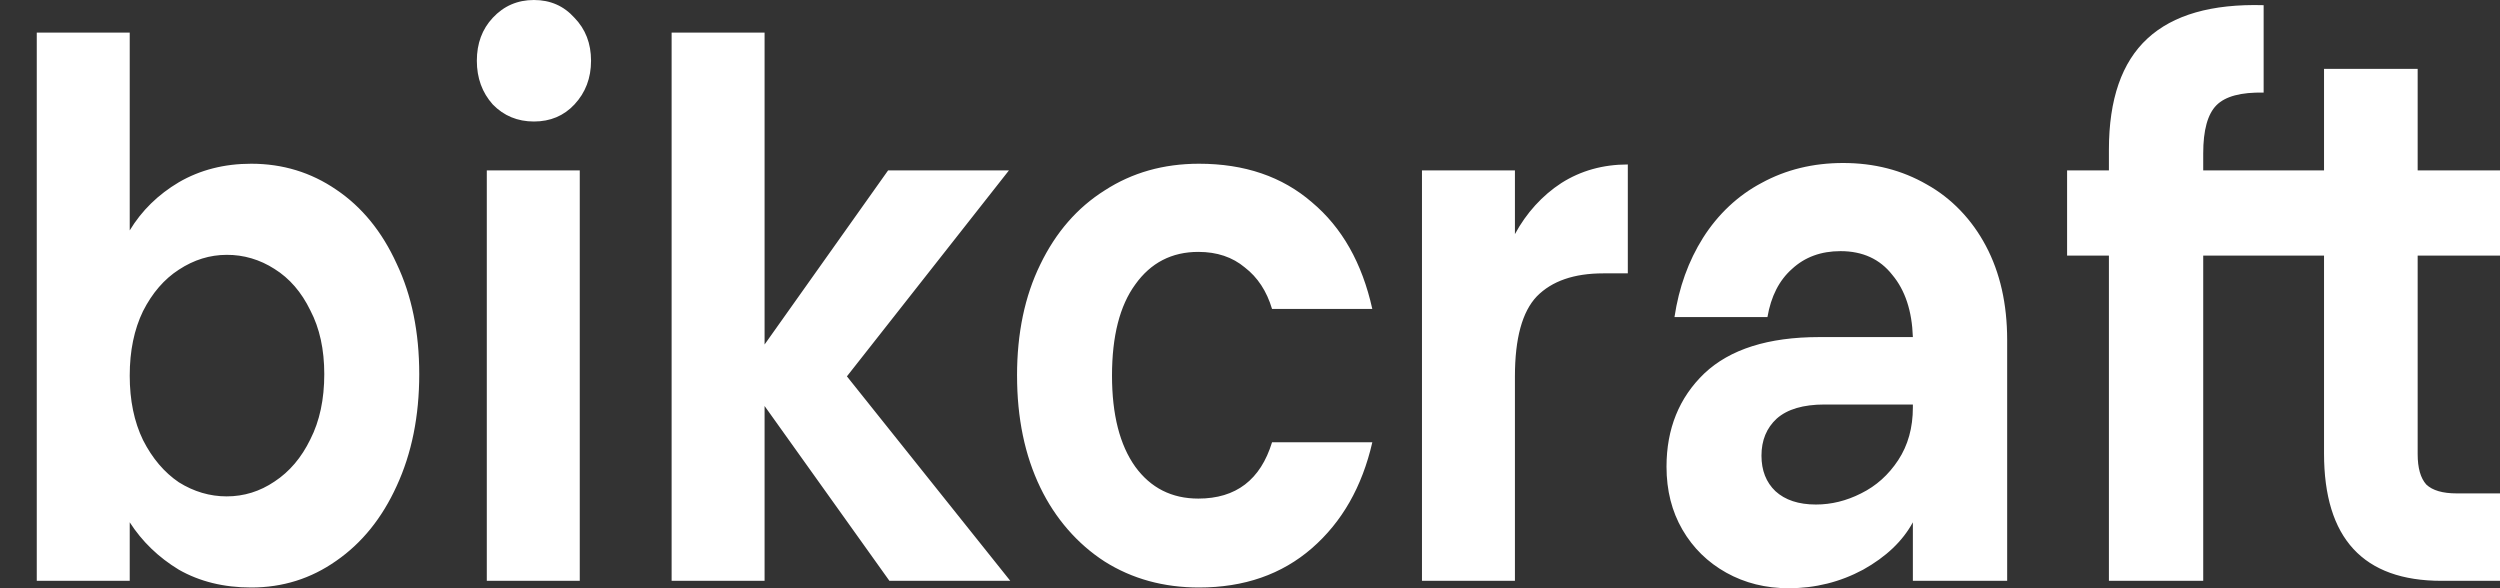 <svg width="136" height="32" viewBox="0 0 136 32" fill="none" xmlns="http://www.w3.org/2000/svg">
<rect x="0" y="0" width="136" height="32" fill="#333333" stroke="none"/>
<path d="M7.057 12.534C7.707 11.459 8.598 10.586 9.73 9.914C10.886 9.243 12.199 8.907 13.668 8.907C15.378 8.907 16.919 9.377 18.292 10.317C19.688 11.258 20.784 12.601 21.579 14.348C22.398 16.067 22.807 18.069 22.807 20.353C22.807 22.636 22.398 24.665 21.579 26.438C20.784 28.185 19.688 29.542 18.292 30.509C16.919 31.476 15.378 31.96 13.668 31.96C12.175 31.96 10.862 31.637 9.73 30.992C8.623 30.321 7.732 29.461 7.057 28.413V31.597H2V1.773H7.057V12.534ZM17.641 20.353C17.641 19.009 17.389 17.854 16.883 16.887C16.401 15.893 15.751 15.14 14.932 14.63C14.142 14.12 13.244 13.856 12.331 13.864C11.416 13.864 10.549 14.133 9.73 14.67C8.936 15.181 8.285 15.933 7.78 16.927C7.298 17.921 7.057 19.09 7.057 20.433C7.057 21.777 7.298 22.945 7.78 23.939C8.285 24.934 8.936 25.699 9.73 26.237C10.549 26.747 11.416 27.003 12.331 27.003C13.27 27.003 14.137 26.734 14.932 26.197C15.751 25.659 16.401 24.893 16.883 23.899C17.389 22.905 17.641 21.723 17.641 20.353ZM29.046 6.61C28.155 6.61 27.409 6.301 26.807 5.683C26.229 5.038 25.94 4.245 25.94 3.305C25.94 2.364 26.229 1.585 26.807 0.967C27.409 0.322 28.155 0 29.046 0C29.937 0 30.672 0.322 31.25 0.967C31.852 1.585 32.153 2.364 32.153 3.305C32.153 4.245 31.852 5.038 31.25 5.683C30.672 6.301 29.937 6.61 29.046 6.61ZM31.539 9.27V31.597H26.482V9.27H31.539ZM48.384 31.597L41.593 22.086V31.597H36.536V1.773H41.593V18.741L48.312 9.27H54.886L46.072 20.474L54.959 31.597H48.384ZM55.327 20.433C55.327 18.123 55.748 16.108 56.591 14.388C57.434 12.642 58.602 11.298 60.095 10.358C61.588 9.39 63.298 8.907 65.225 8.907C67.705 8.907 69.752 9.605 71.366 11.002C73.003 12.373 74.099 14.307 74.653 16.806H69.199C68.91 15.839 68.416 15.086 67.718 14.549C67.044 13.985 66.201 13.703 65.189 13.703C63.745 13.703 62.601 14.294 61.758 15.476C60.915 16.631 60.493 18.284 60.493 20.433C60.493 22.556 60.915 24.208 61.758 25.39C62.601 26.546 63.745 27.123 65.189 27.123C67.237 27.123 68.573 26.102 69.199 24.061H74.654C74.1 26.479 73.004 28.4 71.367 29.824C69.729 31.248 67.682 31.96 65.226 31.96C63.299 31.96 61.589 31.489 60.096 30.549C58.615 29.596 57.401 28.2 56.592 26.519C55.749 24.773 55.328 22.744 55.328 20.433H55.327ZM82.412 12.736C83.032 11.586 83.902 10.63 84.941 9.955C86.001 9.283 87.205 8.947 88.553 8.947V14.871H87.217C85.627 14.871 84.423 15.288 83.604 16.121C82.81 16.954 82.412 18.405 82.412 20.474V31.597H77.355V9.27H82.412V12.736ZM104.06 28.413C103.506 29.434 102.603 30.294 101.351 30.992C100.099 31.664 98.75 32 97.305 32C96.053 32 94.921 31.718 93.909 31.154C92.898 30.589 92.103 29.81 91.525 28.816C90.947 27.822 90.658 26.68 90.658 25.39C90.658 23.322 91.345 21.629 92.717 20.312C94.114 18.996 96.197 18.337 98.967 18.337H104.06C104.012 16.913 103.639 15.785 102.94 14.952C102.266 14.092 101.327 13.662 100.123 13.662C99.063 13.662 98.184 13.985 97.486 14.63C96.787 15.248 96.342 16.121 96.149 17.249H91.092C91.333 15.637 91.85 14.2 92.645 12.937C93.457 11.654 94.552 10.627 95.824 9.955C97.148 9.229 98.63 8.867 100.267 8.867C101.953 8.867 103.47 9.256 104.819 10.035C106.158 10.78 107.275 11.942 108.034 13.38C108.804 14.831 109.19 16.537 109.19 18.499V31.597H104.06V28.413ZM98.786 27.446C99.629 27.446 100.448 27.244 101.242 26.841C102.061 26.438 102.736 25.834 103.265 25.028C103.795 24.222 104.06 23.268 104.06 22.166V22.005H99.256C98.1 22.005 97.233 22.26 96.655 22.771C96.101 23.281 95.824 23.953 95.824 24.786C95.824 25.592 96.077 26.237 96.583 26.72C97.112 27.204 97.847 27.446 98.786 27.446ZM119.855 13.904V31.597H114.725V13.904H112.45V9.27H114.725V8.141C114.725 5.401 115.424 3.385 116.821 2.096C118.217 0.806 120.325 0.202 123.142 0.282V5.038C121.914 5.011 121.059 5.239 120.577 5.723C120.096 6.207 119.855 7.08 119.855 8.343V9.27H126.427V3.748H131.521V9.27H136V13.904H131.521V24.705C131.521 25.458 131.677 26.008 131.99 26.358C132.327 26.68 132.881 26.841 133.652 26.841H136V31.597H132.821C128.559 31.597 126.427 29.286 126.427 24.665V13.904H119.855Z" fill="white"/>
</svg>
